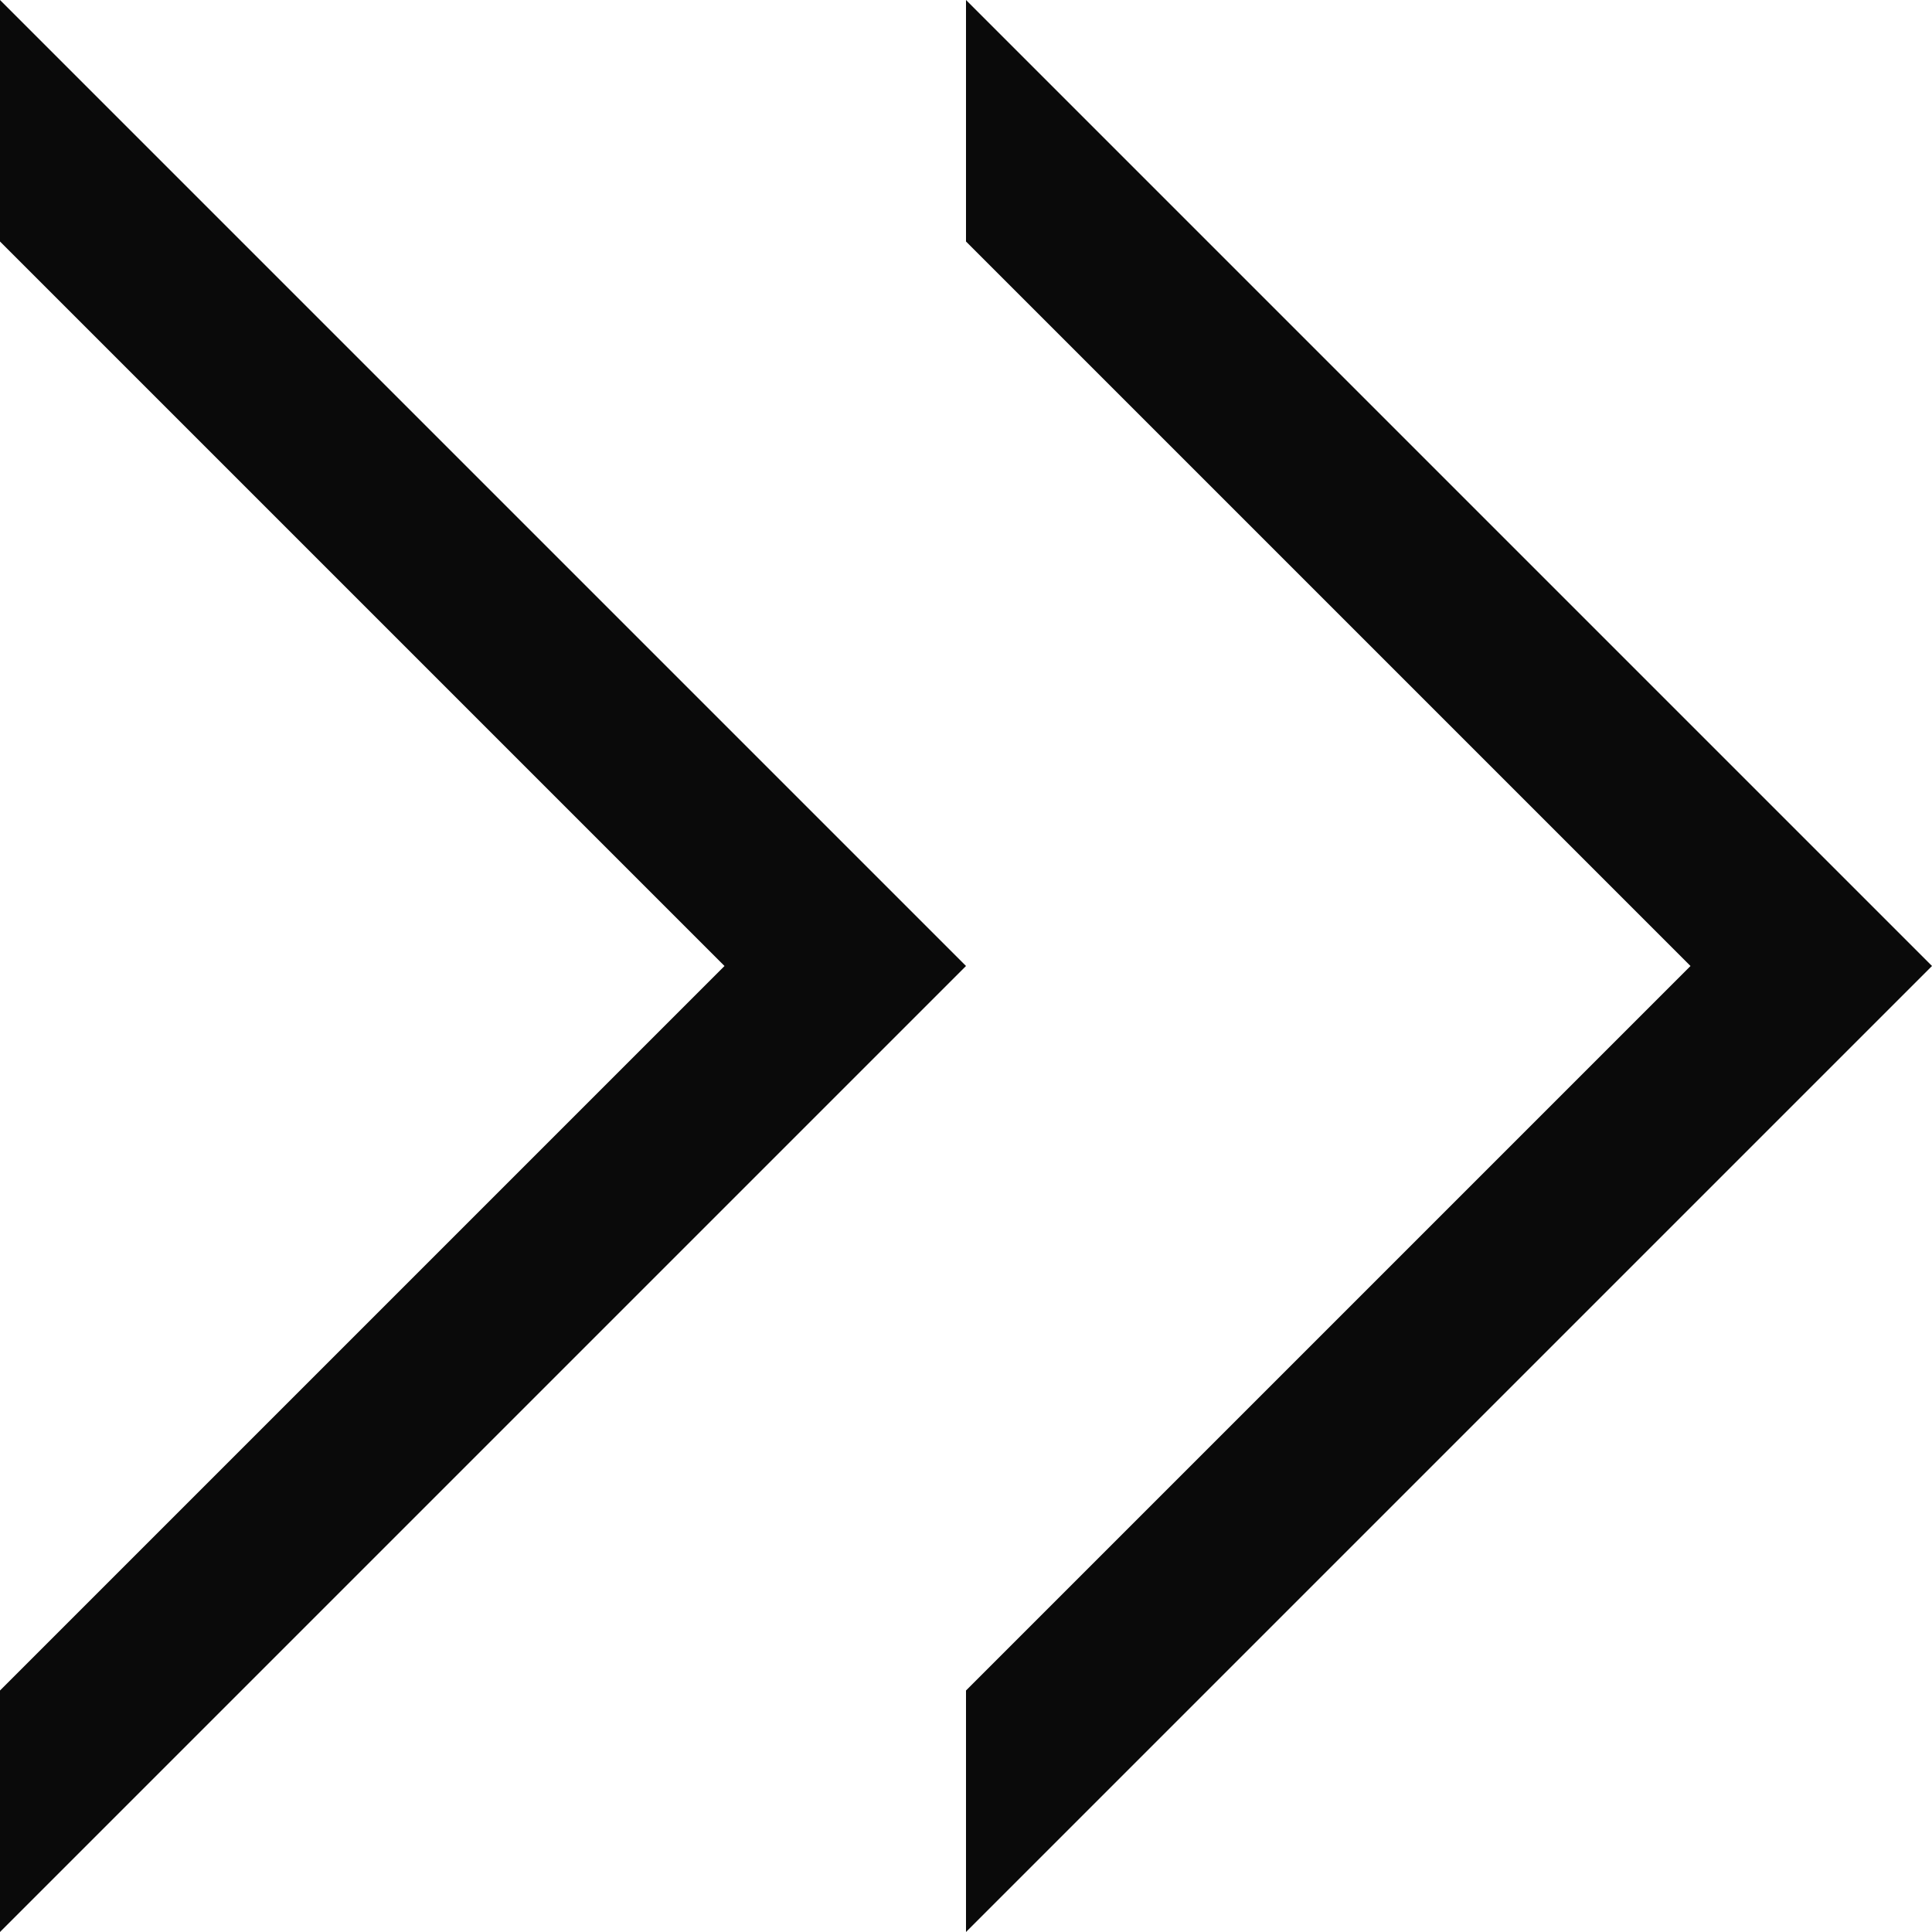 <svg xmlns="http://www.w3.org/2000/svg" width="12" height="12" viewBox="0 0 12 12">
    <defs>
        <style>
            .cls-1{fill:#0a0a0a}
        </style>
    </defs>
    <g id="Right_Arrow" transform="rotate(180 494.967 4439.197)">
        <path id="iconmonstr-arrow-29" d="M6.028 0v1.5l4.5 4.5-4.5 4.5V12l6-6z" class="cls-1" transform="rotate(180 497.981 4439.197)"/>
        <path id="iconmonstr-arrow-29-2" d="M6.028 0v1.5l4.5 4.5-4.5 4.5V12l6-6z" class="cls-1" transform="rotate(180 494.981 4439.197)"/>
    </g>
</svg>
